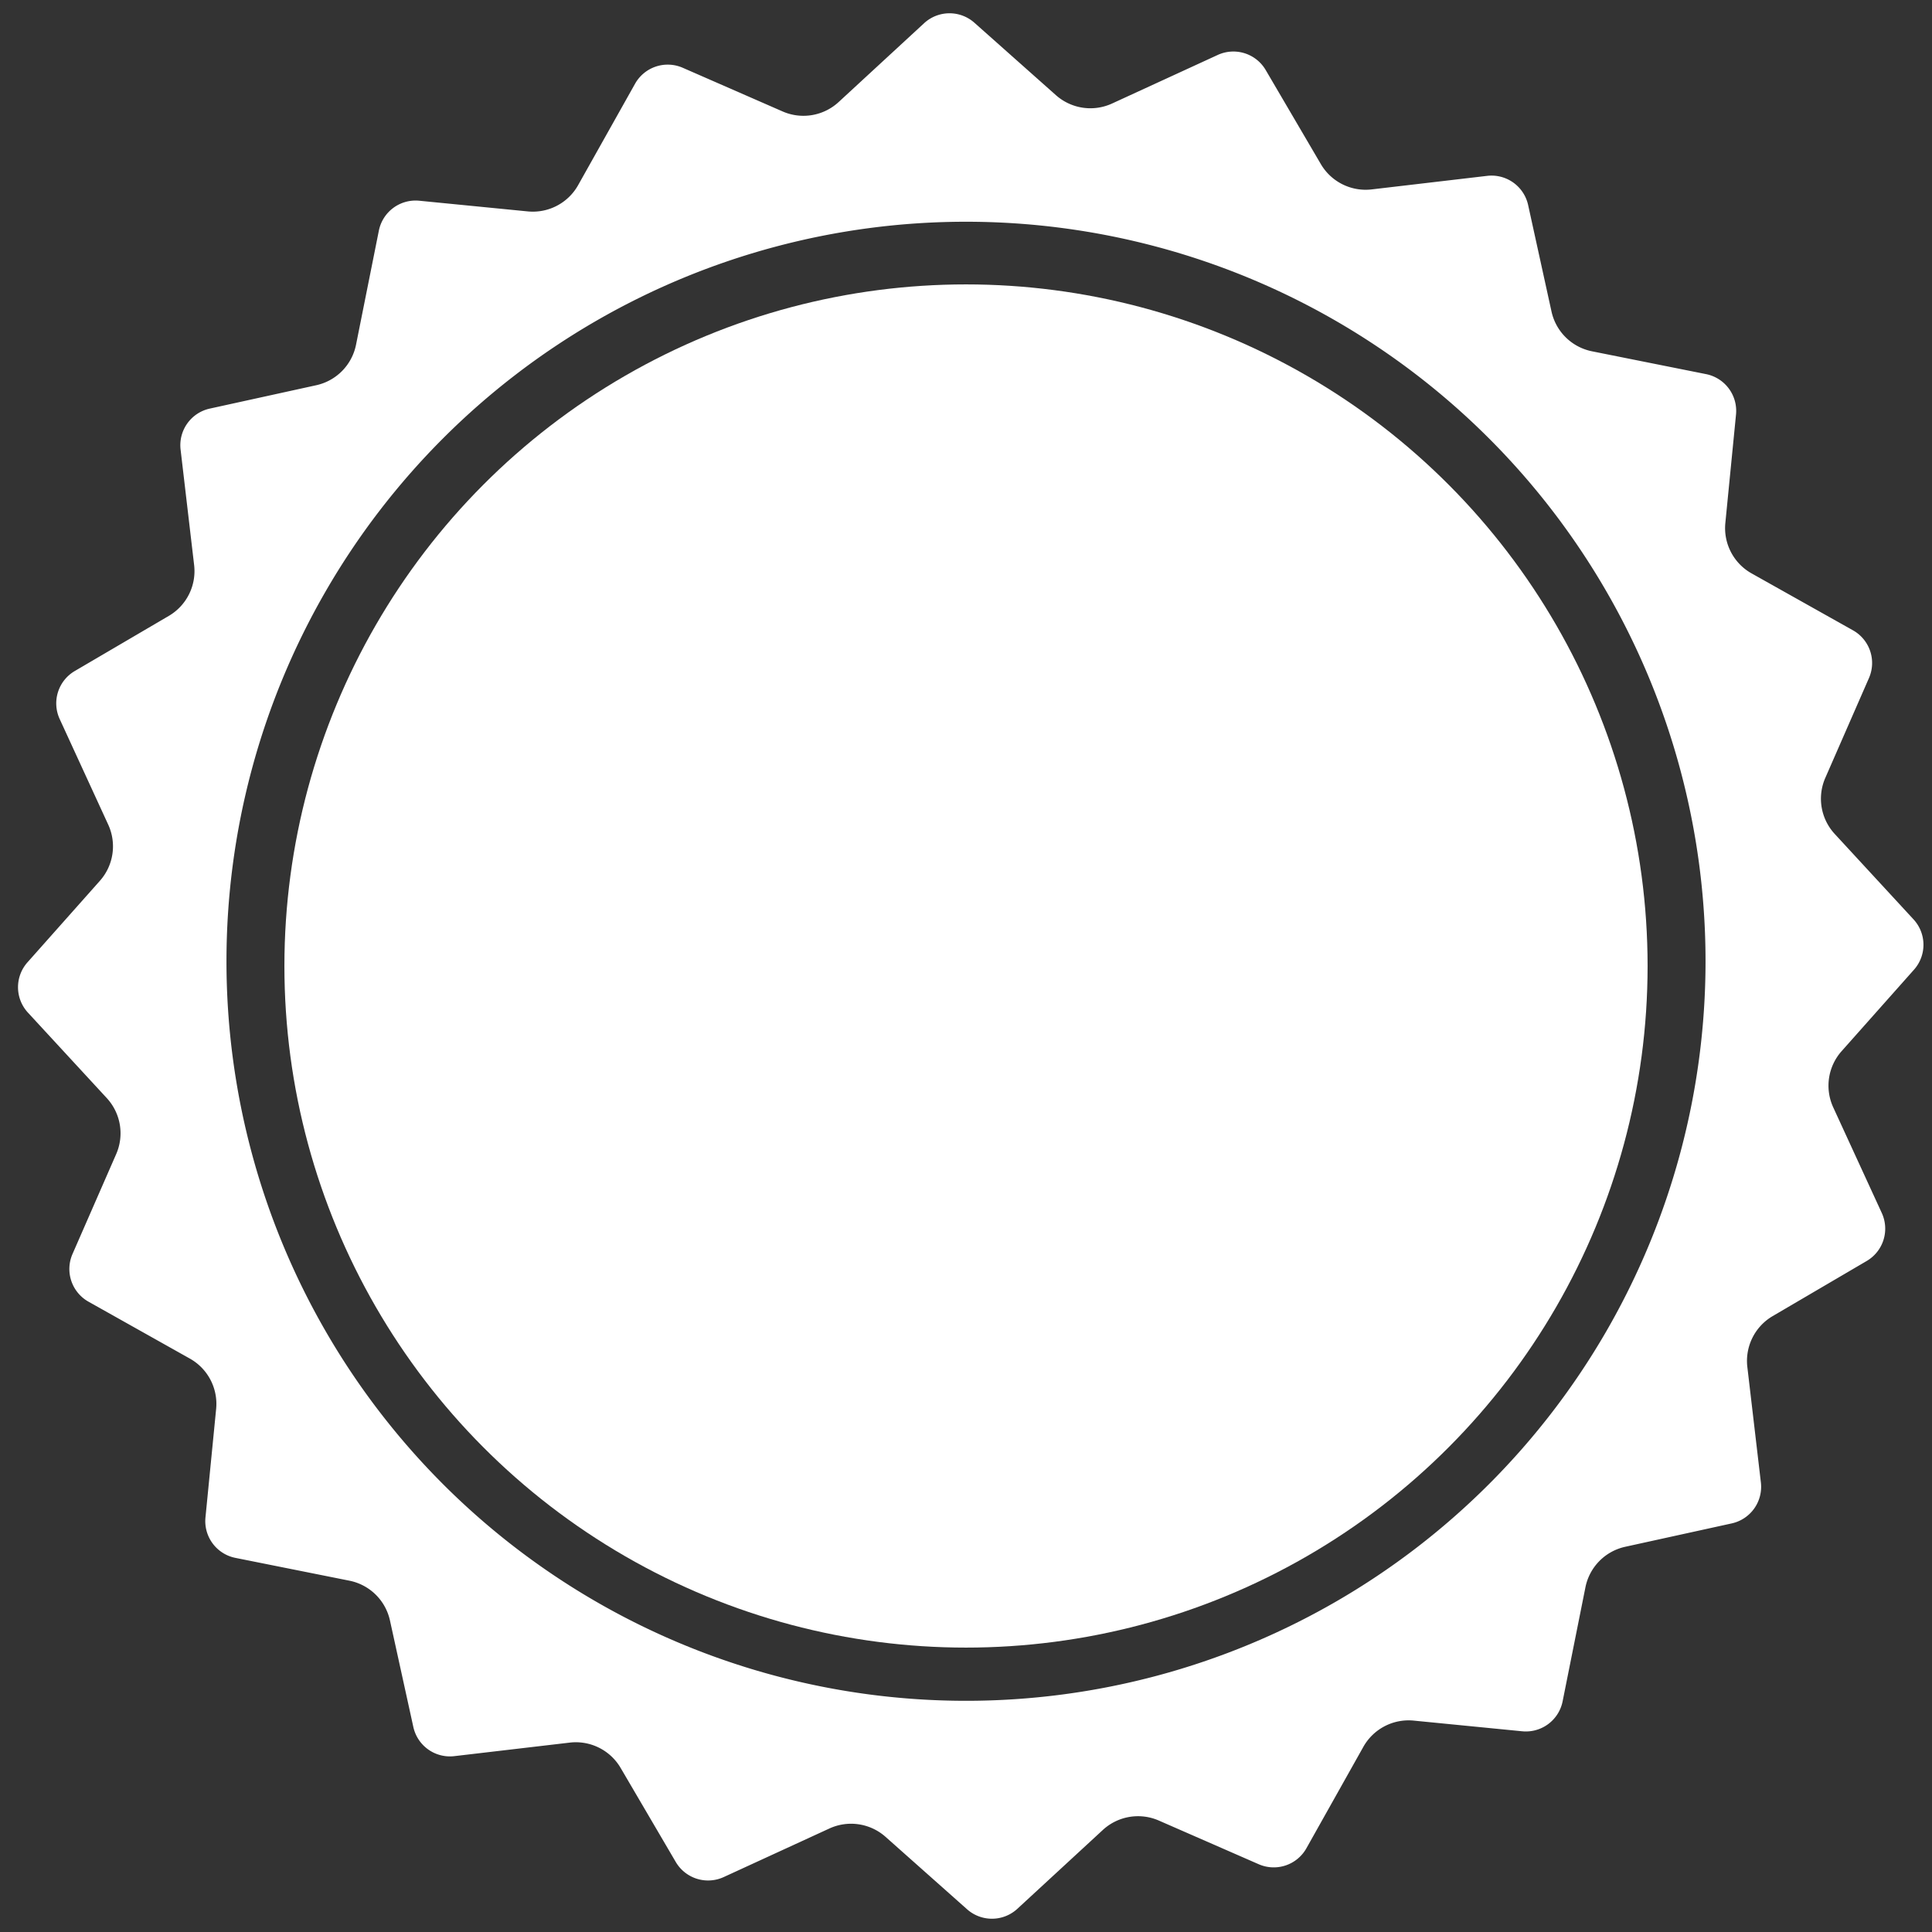 <?xml version="1.0" encoding="UTF-8" standalone="no"?>
<!-- Created with Inkscape (http://www.inkscape.org/) -->

<svg
   width="608"
   height="608"
   viewBox="0 0 608 608"
   version="1.1"
   id="svg1"
   inkscape:version="1.3 (0e150ed6c4, 2023-07-21)"
   sodipodi:docname="Focus.svg"
   inkscape:export-filename="Focus.png"
   inkscape:export-xdpi="94.736839"
   inkscape:export-ydpi="94.736839"
   xmlns:inkscape="http://www.inkscape.org/namespaces/inkscape"
   xmlns:sodipodi="http://sodipodi.sourceforge.net/DTD/sodipodi-0.dtd"
   xmlns="http://www.w3.org/2000/svg"
   xmlns:svg="http://www.w3.org/2000/svg">
  <rect x="0" y="0" width="608" height="608" fill="#333333" stroke="none"/>
  <sodipodi:namedview
     id="namedview1"
     pagecolor="#000000"
     bordercolor="#ffffff"
     borderopacity="0"
     inkscape:showpageshadow="0"
     inkscape:pageopacity="0"
     inkscape:pagecheckerboard="1"
     inkscape:deskcolor="#d1d1d1"
     inkscape:document-units="px"
     inkscape:zoom="0.3296558"
     inkscape:cx="219.92636"
     inkscape:cy="116.78848"
     inkscape:window-width="1920"
     inkscape:window-height="991"
     inkscape:window-x="-9"
     inkscape:window-y="-9"
     inkscape:window-maximized="1"
     inkscape:current-layer="layer1" />
  <defs
     id="defs1">
    <inkscape:path-effect
       effect="fillet_chamfer"
       id="path-effect2"
       is_visible="true"
       lpeversion="1"
       nodesatellites_param="F,0,1,1,0,10.675,0,1 @ F,0,1,1,0,10.675,0,1 @ F,0,1,1,0,10.675,0,1 @ F,0,1,1,0,10.675,0,1 @ F,0,1,1,0,10.675,0,1 @ F,0,1,1,0,10.675,0,1 @ F,0,0,1,0,10.675,0,1 @ F,0,1,1,0,10.675,0,1 @ F,0,1,1,0,10.675,0,1 @ F,0,1,1,0,10.675,0,1 @ F,0,1,1,0,10.675,0,1 @ F,0,1,1,0,10.675,0,1 @ F,0,1,1,0,10.675,0,1 @ F,0,1,1,0,10.675,0,1 @ F,0,1,1,0,10.675,0,1 @ F,0,1,1,0,10.675,0,1 @ F,0,1,1,0,10.675,0,1 @ F,0,1,1,0,10.675,0,1 @ F,0,1,1,0,10.675,0,1 @ F,0,1,1,0,10.675,0,1 @ F,0,1,1,0,10.675,0,1 @ F,0,1,1,0,10.675,0,1 @ F,0,1,1,0,10.675,0,1 @ F,0,1,1,0,10.675,0,1 @ F,0,1,1,0,10.675,0,1 @ F,0,1,1,0,10.675,0,1 @ F,0,1,1,0,10.675,0,1 @ F,0,1,1,0,10.675,0,1 @ F,0,1,1,0,10.675,0,1 @ F,0,1,1,0,10.675,0,1 @ F,0,1,1,0,10.675,0,1 @ F,0,1,1,0,10.675,0,1 @ F,0,1,1,0,10.675,0,1 @ F,0,1,1,0,10.675,0,1 @ F,0,1,1,0,10.675,0,1 @ F,0,1,1,0,10.675,0,1 @ F,0,1,1,0,10.675,0,1 @ F,0,1,1,0,10.675,0,1 @ F,0,1,1,0,10.675,0,1 @ F,0,1,1,0,10.675,0,1"
       radius="0"
       unit="px"
       method="auto"
       mode="F"
       chamfer_steps="1"
       flexible="false"
       use_knot_distance="true"
       apply_no_radius="true"
       apply_with_radius="true"
       only_selected="false"
       hide_knots="false" />
  </defs>
  <g
     inkscape:label="Layer 1"
     inkscape:groupmode="layer"
     id="layer1">
    <path
       id="path1"
       style="fill:#ffffff;fill-opacity:1;stroke-width:1.7"
       d="m 298.702,4.181 a 11.792,11.792 0 0 0 -7.885,3.123 L 263.92,32.113 a 16.342,16.342 0 0 1 -17.629,2.961 L 214.858,21.328 a 11.792,11.792 0 0 0 -15.008,5.031 l -17.912,31.906 a 16.342,16.342 0 0 1 -15.852,8.264 l -34.143,-3.359 a 11.792,11.792 0 0 0 -12.719,9.424 l -7.178,35.879 a 16.342,16.342 0 0 1 -12.52,12.758 l -33.51,7.355 a 11.792,11.792 0 0 0 -9.186,12.891 l 4.262,36.342 a 16.342,16.342 0 0 1 -7.965,16.002 l -29.598,17.352 a 11.792,11.792 0 0 0 -4.75,15.098 l 15.283,33.248 a 16.342,16.342 0 0 1 -2.633,17.68 L 8.647,302.844 a 11.792,11.792 0 0 0 0.146,15.828 l 24.809,26.896 a 16.342,16.342 0 0 1 2.961,17.629 l -13.746,31.434 a 11.792,11.792 0 0 0 5.031,15.008 l 31.906,17.912 a 16.342,16.342 0 0 1 8.264,15.852 l -3.359,34.143 a 11.792,11.792 0 0 0 9.424,12.719 l 35.879,7.178 a 16.342,16.342 0 0 1 12.758,12.52 l 7.355,33.51 a 11.792,11.792 0 0 0 12.891,9.186 l 36.342,-4.262 a 16.342,16.342 0 0 1 16.002,7.965 l 17.352,29.598 a 11.792,11.792 0 0 0 15.098,4.75 l 33.248,-15.283 a 16.342,16.342 0 0 1 17.68,2.633 l 25.646,22.785 a 11.792,11.792 0 0 0 15.828,-0.146 l 26.896,-24.809 a 16.342,16.342 0 0 1 17.629,-2.961 l 31.434,13.746 a 11.792,11.792 0 0 0 15.008,-5.031 l 17.912,-31.906 a 16.342,16.342 0 0 1 15.852,-8.264 l 34.143,3.359 a 11.792,11.792 0 0 0 12.719,-9.424 l 7.178,-35.879 a 16.342,16.342 0 0 1 12.52,-12.758 l 33.51,-7.355 a 11.792,11.792 0 0 0 9.186,-12.891 l -4.262,-36.342 a 16.342,16.342 0 0 1 7.965,-16.002 l 29.598,-17.352 a 11.792,11.792 0 0 0 4.75,-15.098 l -15.283,-33.248 a 16.342,16.342 0 0 1 2.633,-17.68 l 22.785,-25.646 a 11.792,11.792 0 0 0 -0.146,-15.828 l -24.809,-26.896 a 16.342,16.342 0 0 1 -2.961,-17.629 l 13.746,-31.434 a 11.792,11.792 0 0 0 -5.031,-15.008 l -31.906,-17.912 a 16.342,16.342 0 0 1 -8.264,-15.852 l 3.359,-34.143 a 11.792,11.792 0 0 0 -9.424,-12.719 L 501.016,110.558 A 16.342,16.342 0 0 1 488.258,98.039 L 480.903,64.529 A 11.792,11.792 0 0 0 468.012,55.344 l -36.342,4.262 A 16.342,16.342 0 0 1 415.668,51.64 L 398.317,22.043 a 11.792,11.792 0 0 0 -15.098,-4.75 L 349.971,32.576 A 16.342,16.342 0 0 1 332.291,29.943 L 306.645,7.158 a 11.792,11.792 0 0 0 -7.943,-2.977 z m 5.299,65.6 A 232.731,232.731 0 0 1 536.731,302.512 232.731,232.731 0 0 1 304,535.242 232.731,232.731 0 0 1 71.27,302.512 232.731,232.731 0 0 1 304,69.781 Z" />
    <circle
       style="fill:#ffffff;fill-opacity:1;stroke-width:1.994"
       id="path3"
       cx="304"
       cy="304"
       r="214.499" />
  </g>
</svg>
